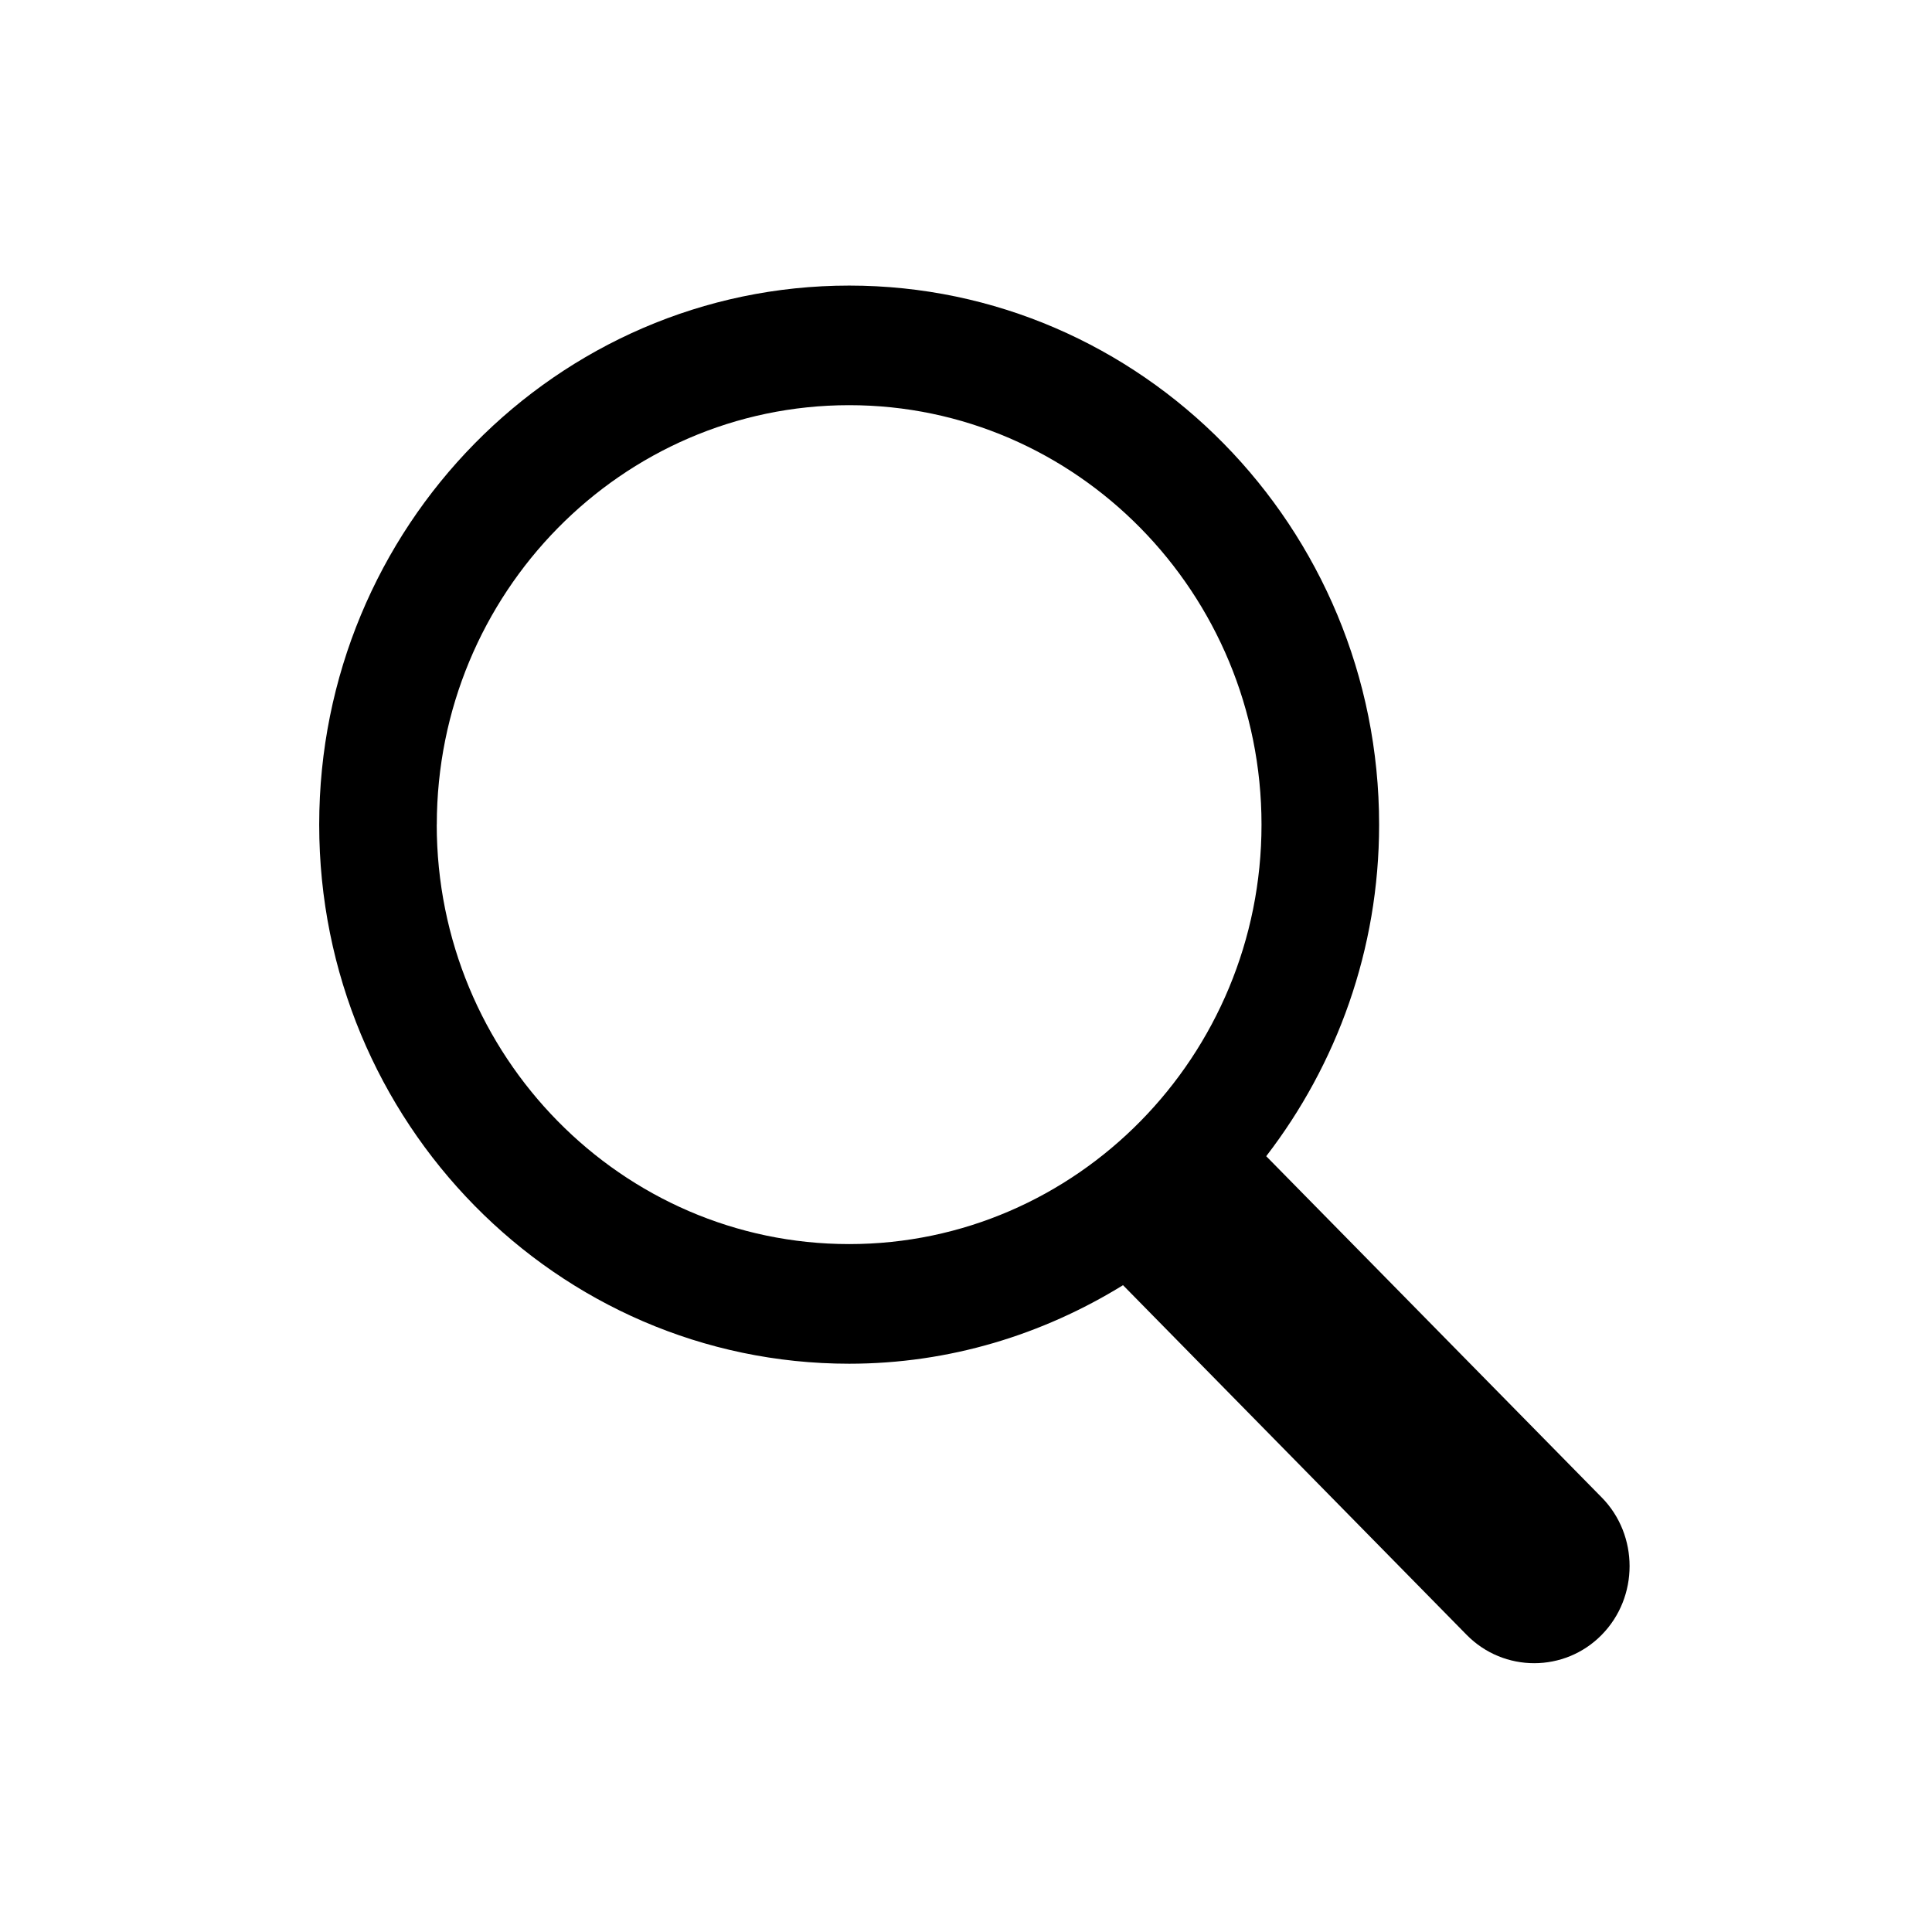 <svg width="40" height="40" viewBox="0 0 92 92"><path d="M20.8 39.27c0-11.016 8.808-19.976 19.637-19.976 10.827 0 19.635 8.96 19.635 19.972 0 11.014-8.808 19.976-19.635 19.976-10.83 0-19.64-8.96-19.64-19.976zm55.472 32.037l-15.976-16.25c3.357-4.363 5.376-9.835 5.376-15.788 0-14.16-11.32-25.67-25.232-25.67-13.923 0-25.24 11.51-25.24 25.67s11.32 25.67 25.237 25.67c4.776 0 9.227-1.388 13.04-3.74L69.84 77.85c1.77 1.8 4.664 1.8 6.432 0 1.77-1.8 1.77-4.744 0-6.544z" fill="currentColor"/></svg>